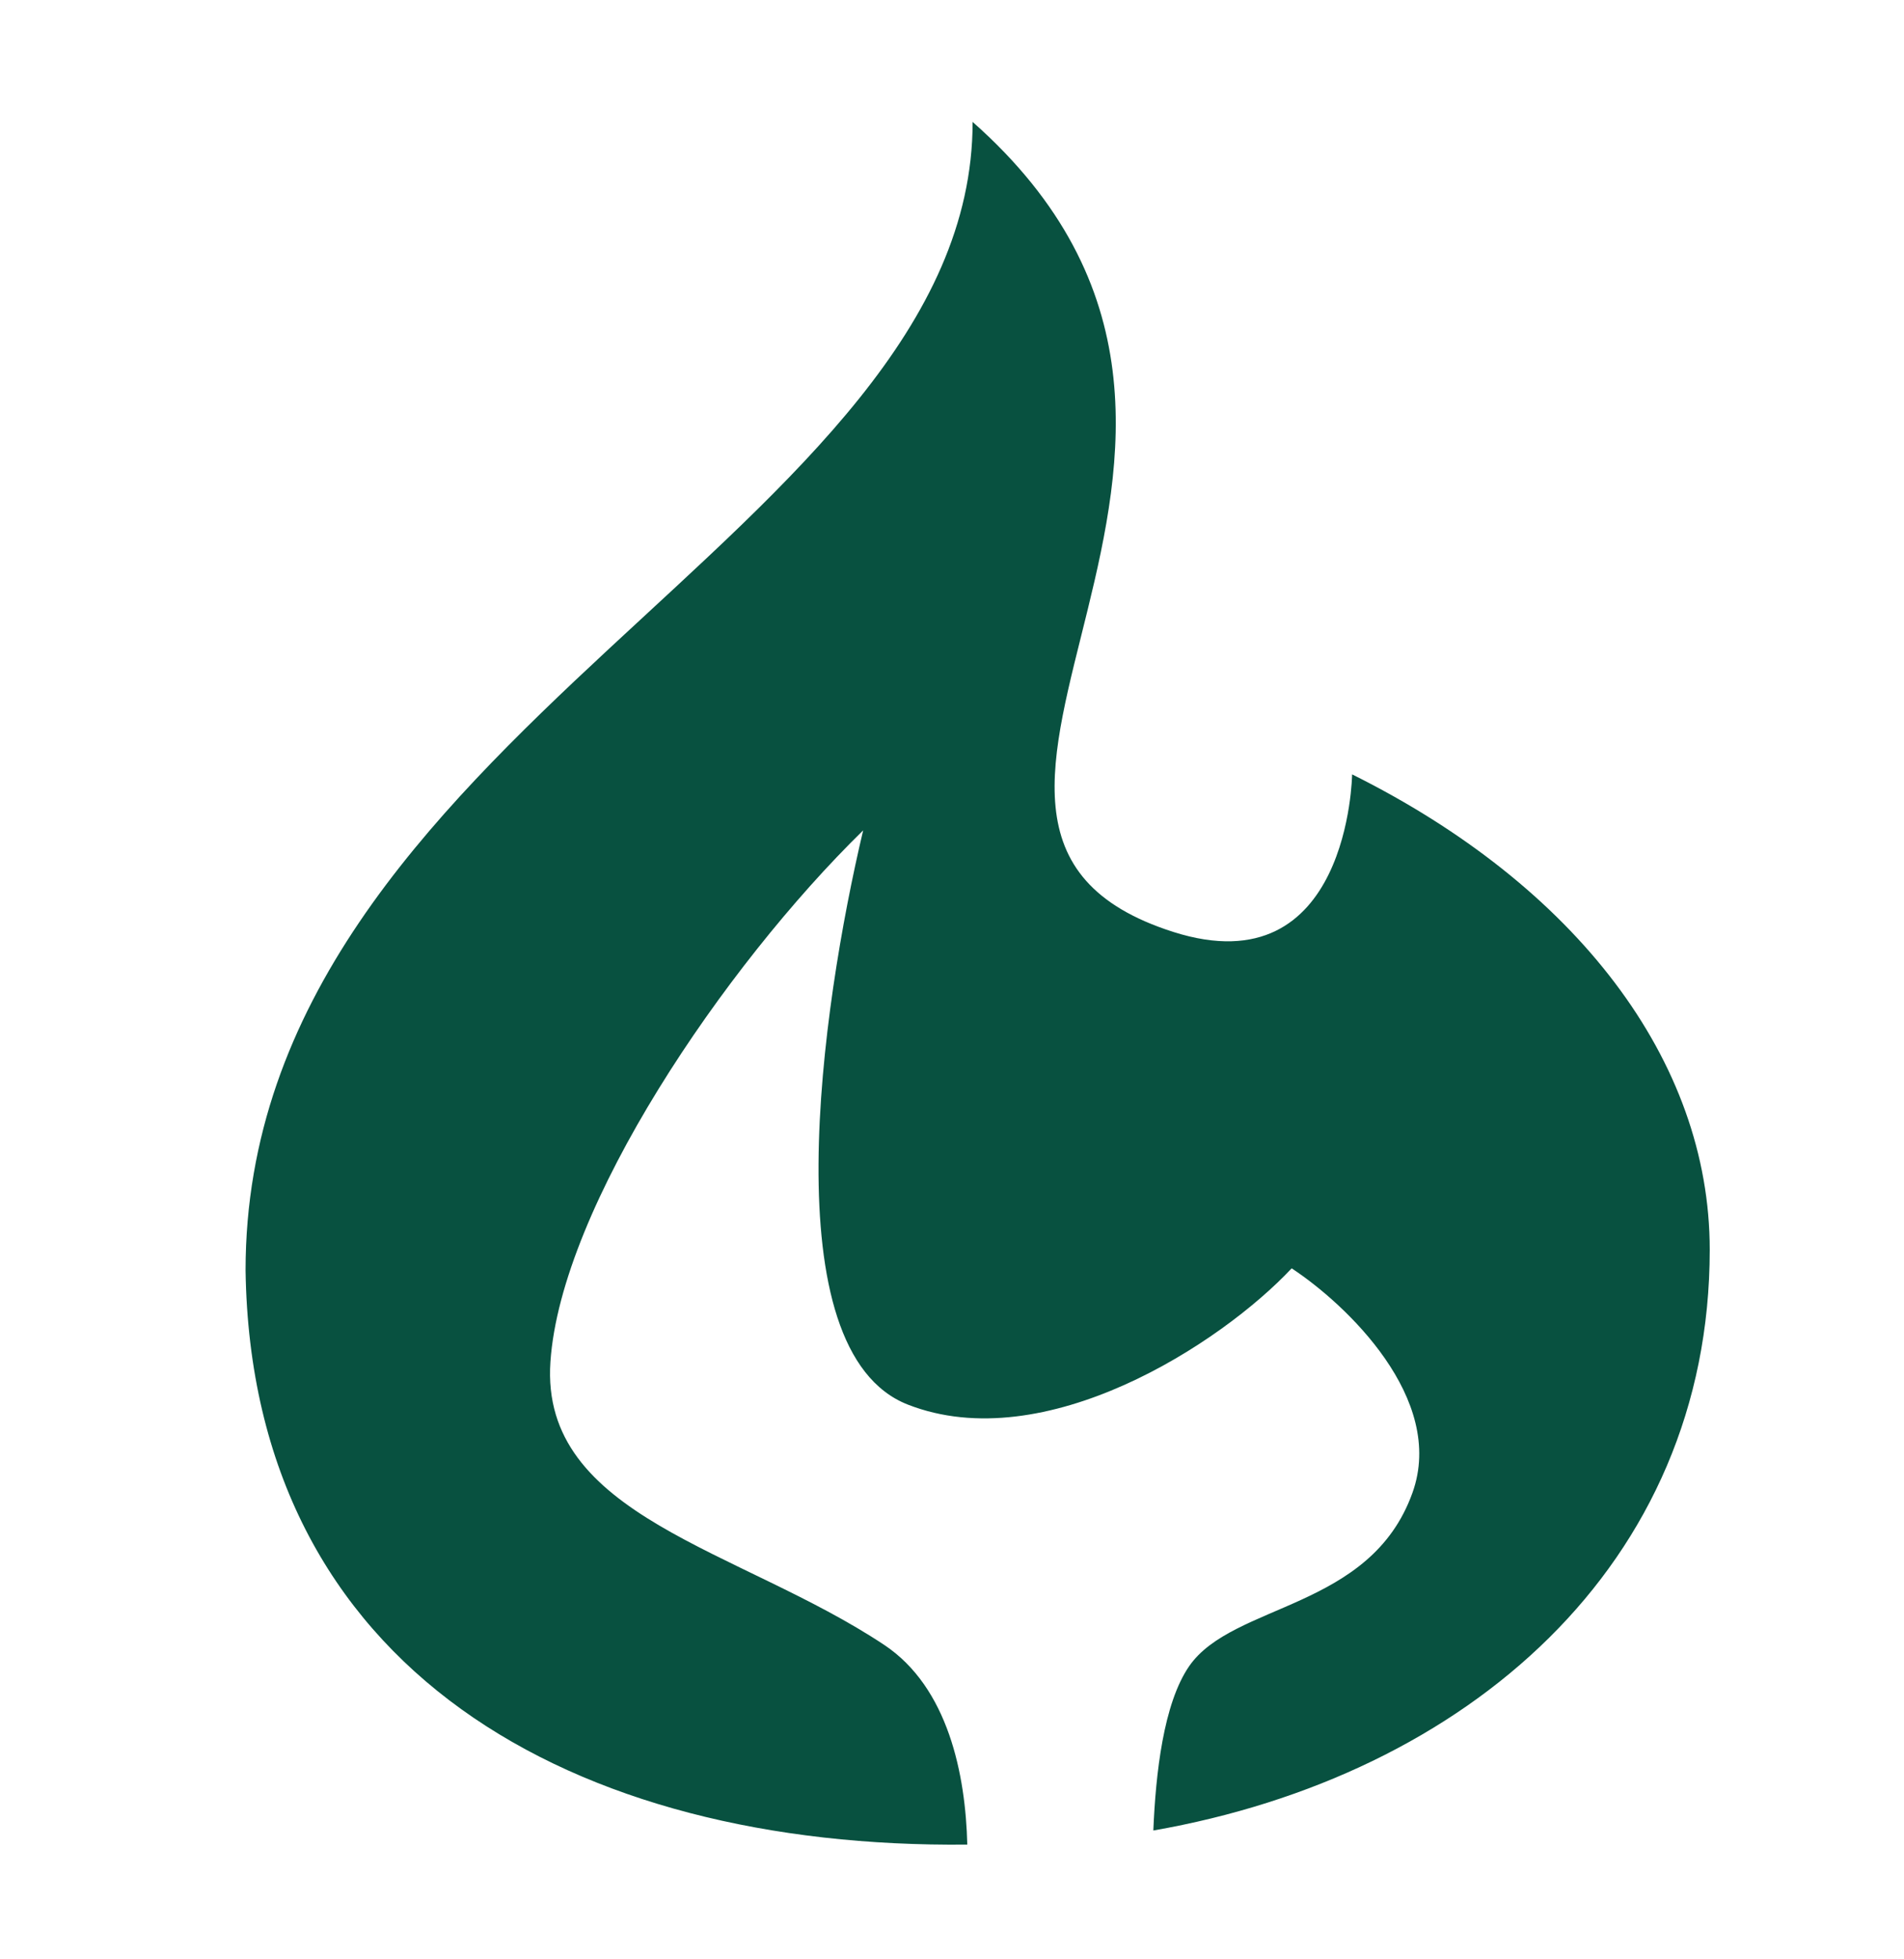 <svg width="35" height="36" viewBox="0 0 35 36" fill="none" xmlns="http://www.w3.org/2000/svg">
<g id="Codeigniter-Logo--Streamline-Logos">
<path id="Vector" d="M17.879 2.24C17.879 9.762 4.514 13.494 4.514 23.341C4.622 30.694 10.552 33.968 17.781 33.892C17.75 32.604 17.43 31.006 16.254 30.223C13.596 28.458 9.924 27.868 10.118 25.022C10.311 22.176 13.306 17.76 15.867 15.257C15.095 18.513 14.177 24.825 16.689 25.808C19.202 26.789 22.439 24.695 23.744 23.304C24.741 23.959 26.584 25.7 25.965 27.426C25.193 29.586 22.667 29.445 21.858 30.616C21.387 31.302 21.244 32.587 21.201 33.633C26.963 32.626 31.429 28.756 31.429 22.962C31.429 19.478 28.964 16.273 24.855 14.228C24.855 14.228 24.806 18.153 21.568 17.123C15.559 15.209 24.614 8.192 17.879 2.24Z" fill="#085140"/>
</g>
</svg>
